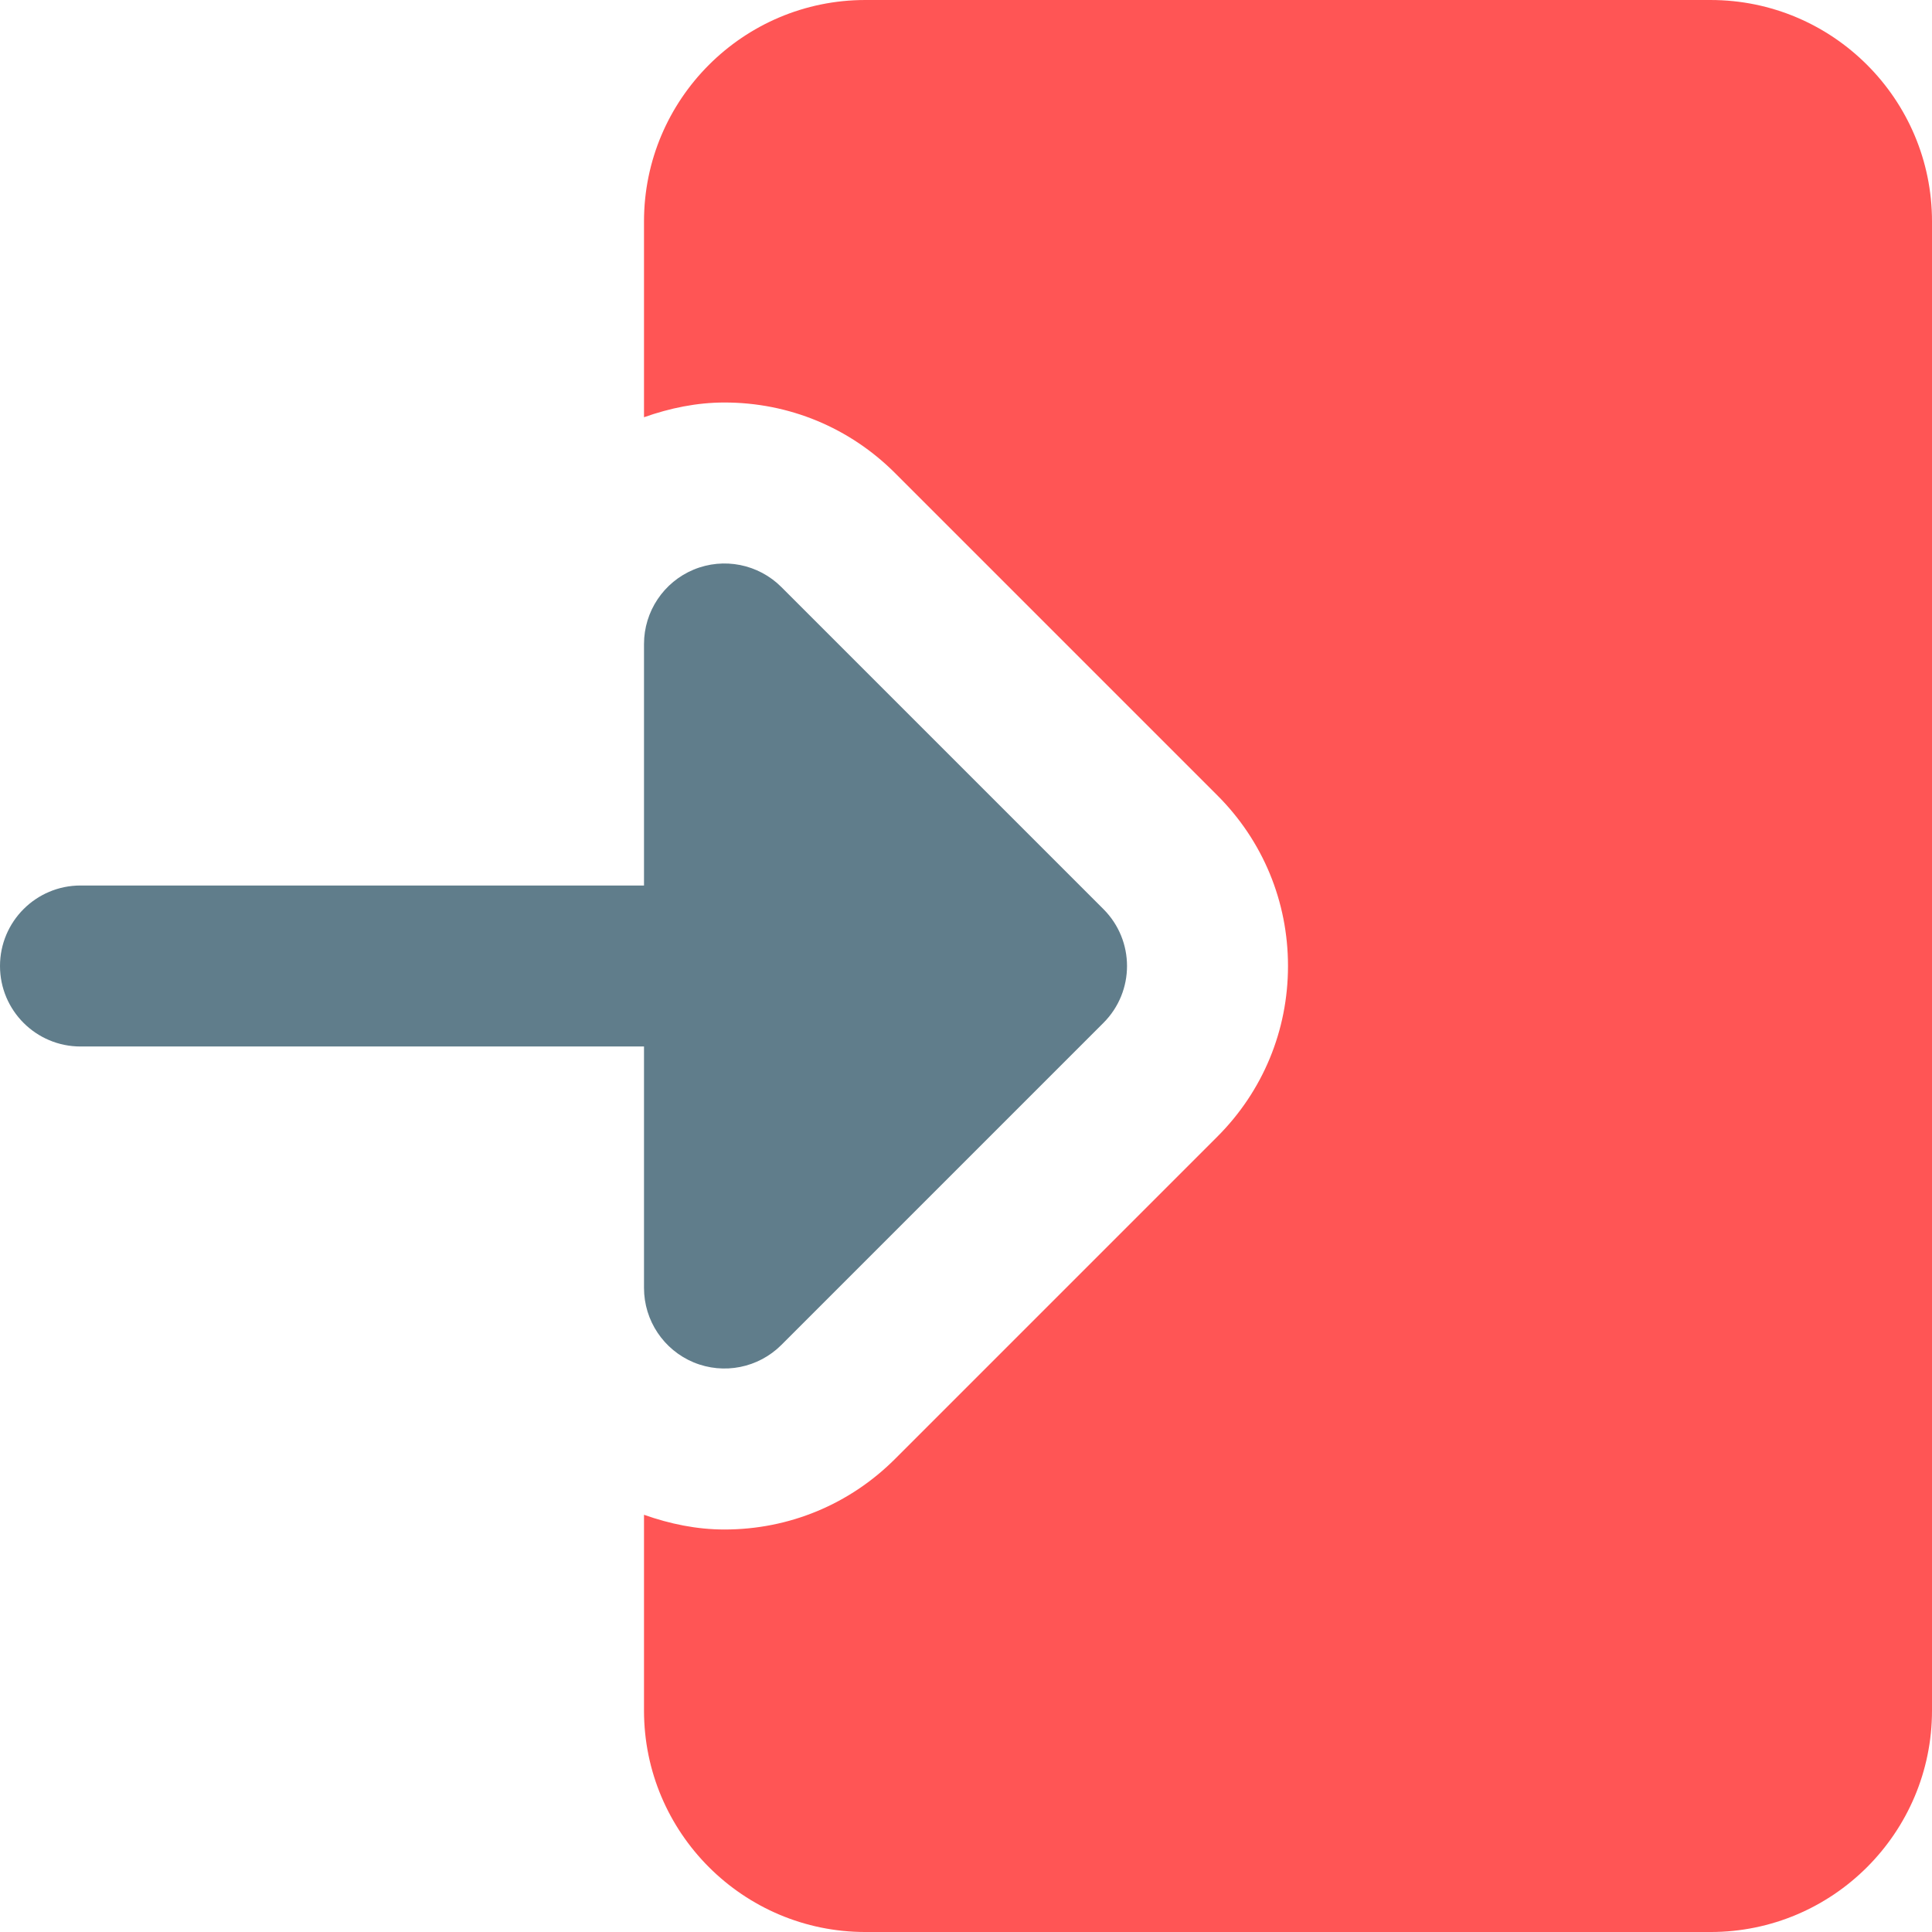 <?xml version="1.0"?>
<svg xmlns="http://www.w3.org/2000/svg" height="512px" viewBox="0 0 512 512" width="512px" class=""><g><path d="m453.332 0h-224c-32.363 0-58.664 26.305-58.664 58.668v51.902c6.891-2.434 14.016-3.902 21.332-3.902 17.09 0 33.172 6.656 45.246 18.75l85.336 85.336c12.094 12.074 18.75 28.156 18.75 45.246s-6.656 33.172-18.75 45.246l-85.336 85.336c-12.074 12.094-28.156 18.75-45.246 18.75-7.34 0-14.465-1.469-21.332-3.902v51.902c0 32.363 26.301 58.668 58.664 58.668h224c32.363 0 58.668-26.305 58.668-58.668v-394.664c0-32.363-26.305-58.668-58.668-58.668zm0 0" fill="#42a5f5" data-original="#42A5F5" class="active-path" style="fill:#FF5555" data-old_color="##FF555"/><path d="m183.828 361.047c-7.957-3.309-13.16-11.094-13.16-19.715v-64h-149.336c-11.773 0-21.332-9.555-21.332-21.332s9.559-21.332 21.332-21.332h149.336v-64c0-8.621 5.203-16.406 13.16-19.715 7.98-3.305 17.152-1.469 23.254 4.633l85.332 85.332c8.344 8.34 8.344 21.824 0 30.164l-85.332 85.332c-6.102 6.102-15.273 7.938-23.254 4.633zm0 0" fill="#607d8b" data-original="#607D8B" class="" style="fill:#607D8B" data-old_color="#FFC100"/></g> </svg>
